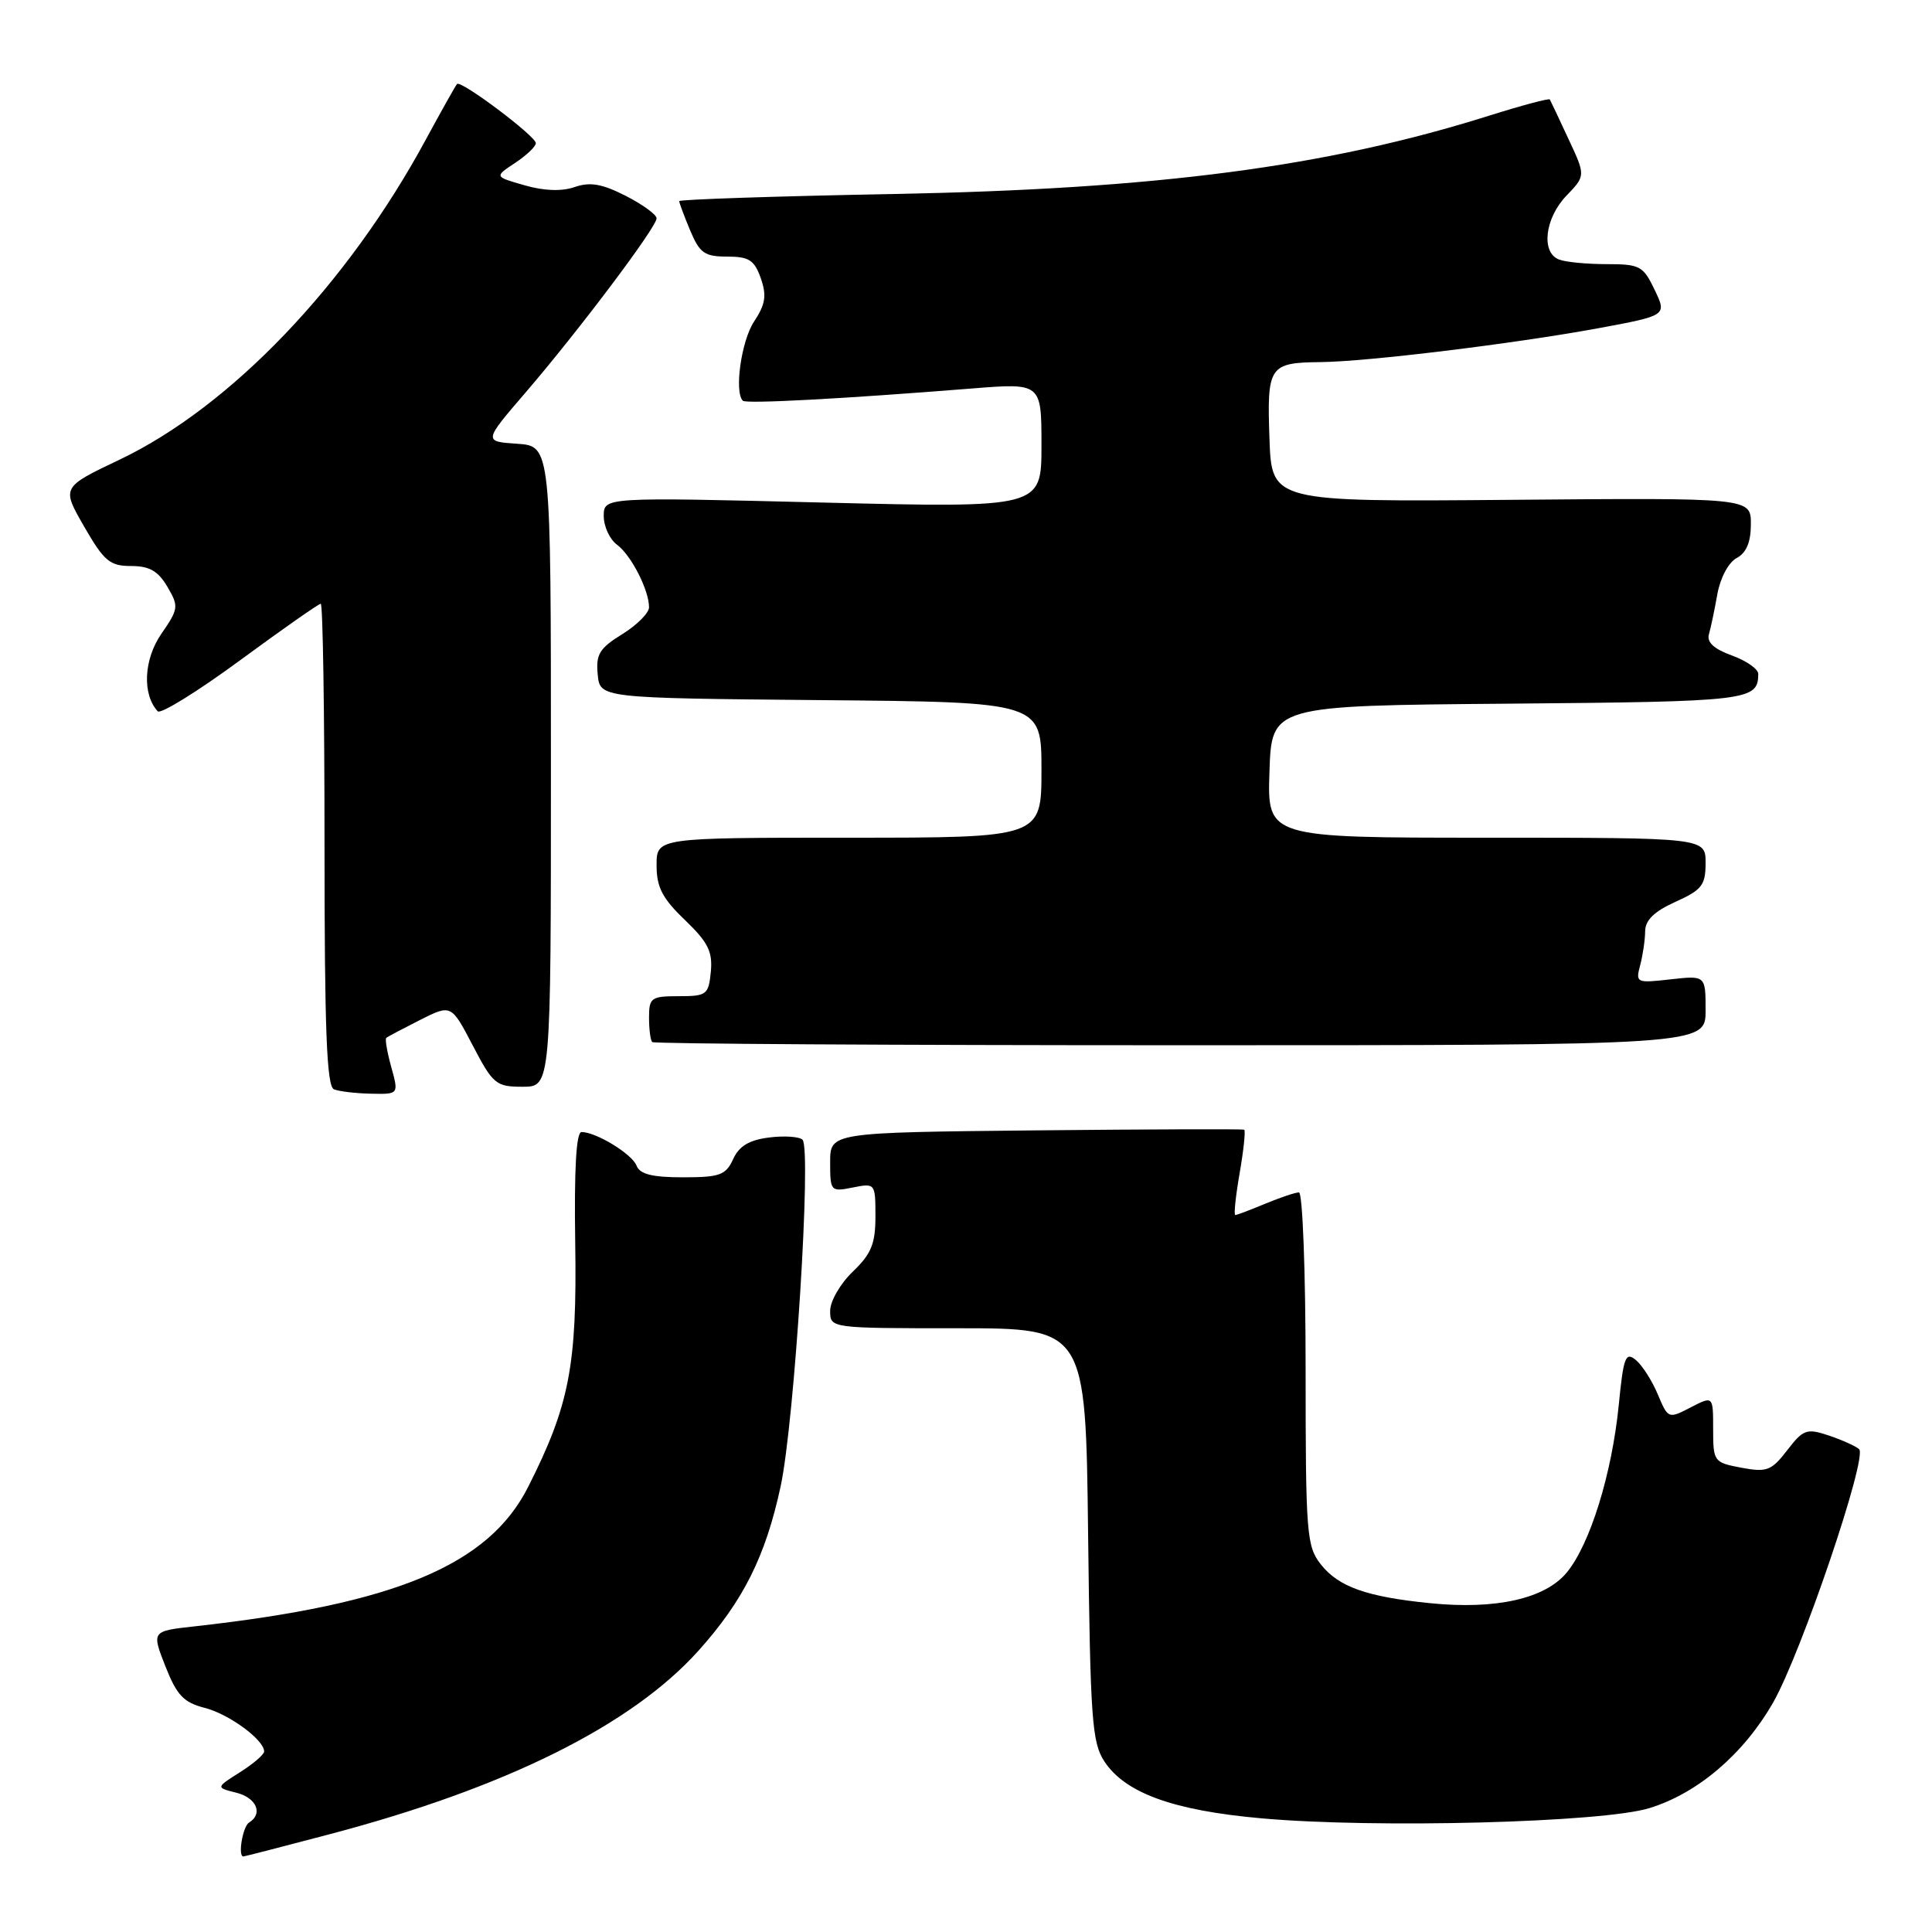 <?xml version="1.0" encoding="UTF-8" standalone="no"?>
<!DOCTYPE svg PUBLIC "-//W3C//DTD SVG 1.1//EN" "http://www.w3.org/Graphics/SVG/1.1/DTD/svg11.dtd" >
<svg xmlns="http://www.w3.org/2000/svg" xmlns:xlink="http://www.w3.org/1999/xlink" version="1.1" viewBox="0 0 256 256">
 <g >
 <path fill="currentColor"
d=" M 43.58 243.07 C 66.93 236.93 83.65 228.63 92.52 218.76 C 98.49 212.12 101.44 206.23 103.44 196.94 C 105.28 188.37 107.56 152.12 106.33 151.01 C 105.87 150.60 103.87 150.47 101.87 150.73 C 99.26 151.06 97.92 151.87 97.14 153.60 C 96.17 155.71 95.38 156.00 90.49 156.00 C 86.42 156.00 84.78 155.59 84.35 154.46 C 83.75 152.91 78.99 150.00 77.05 150.00 C 76.35 150.00 76.07 154.95 76.22 164.75 C 76.47 180.93 75.45 186.21 69.99 197.01 C 64.76 207.38 52.42 212.54 25.79 215.50 C 20.09 216.13 20.09 216.13 21.91 220.78 C 23.43 224.63 24.32 225.58 27.12 226.30 C 30.35 227.12 35.00 230.54 35.00 232.08 C 35.00 232.48 33.56 233.72 31.80 234.83 C 28.59 236.86 28.59 236.86 31.30 237.54 C 33.99 238.21 34.90 240.33 33.00 241.50 C 32.16 242.02 31.49 246.01 32.25 245.99 C 32.39 245.99 37.49 244.68 43.58 243.07 Z  M 218.54 239.59 C 224.94 237.63 231.03 232.43 234.94 225.61 C 238.66 219.10 247.50 193.07 246.34 192.02 C 245.88 191.61 244.07 190.80 242.32 190.21 C 239.39 189.24 238.95 189.39 236.81 192.17 C 234.72 194.88 234.12 195.11 230.74 194.48 C 227.09 193.79 227.00 193.67 227.00 189.36 C 227.00 184.95 227.00 184.95 224.02 186.49 C 221.07 188.02 221.03 188.00 219.67 184.77 C 218.92 182.97 217.61 180.92 216.76 180.21 C 215.39 179.08 215.12 179.79 214.49 186.21 C 213.58 195.31 210.69 204.62 207.61 208.36 C 204.74 211.84 198.21 213.31 189.50 212.43 C 181.09 211.59 177.35 210.26 175.02 207.29 C 173.13 204.89 173.00 203.28 173.00 181.37 C 173.00 168.51 172.60 158.00 172.12 158.00 C 171.64 158.00 169.63 158.68 167.65 159.50 C 165.68 160.32 163.89 161.00 163.68 161.00 C 163.47 161.00 163.73 158.50 164.26 155.44 C 164.79 152.39 165.06 149.80 164.86 149.69 C 164.66 149.59 152.24 149.63 137.25 149.78 C 110.00 150.06 110.00 150.06 110.00 154.01 C 110.00 157.85 110.07 157.94 113.00 157.35 C 115.97 156.76 116.00 156.79 116.00 161.19 C 116.00 164.81 115.45 166.15 113.00 168.50 C 111.35 170.08 110.00 172.41 110.00 173.69 C 110.00 176.00 110.00 176.00 126.93 176.00 C 143.86 176.00 143.86 176.00 144.18 203.30 C 144.47 227.76 144.69 230.88 146.33 233.39 C 149.09 237.59 155.46 239.90 167.17 240.94 C 182.27 242.29 212.32 241.50 218.54 239.59 Z  M 51.85 141.41 C 51.30 139.43 51.00 137.68 51.18 137.53 C 51.35 137.37 53.37 136.31 55.64 135.16 C 59.79 133.07 59.79 133.07 62.64 138.53 C 65.33 143.67 65.72 144.00 69.25 144.00 C 73.00 144.00 73.00 144.00 73.00 101.55 C 73.00 59.11 73.00 59.11 68.53 58.80 C 64.06 58.50 64.06 58.50 69.65 52.00 C 76.71 43.78 87.00 30.11 87.00 28.93 C 87.00 28.44 85.16 27.10 82.91 25.95 C 79.78 24.36 78.20 24.08 76.16 24.78 C 74.43 25.38 72.10 25.30 69.50 24.55 C 65.50 23.41 65.50 23.41 68.25 21.59 C 69.76 20.59 71.00 19.41 71.00 18.97 C 71.00 18.04 61.07 10.58 60.56 11.13 C 60.37 11.33 58.51 14.65 56.42 18.50 C 46.03 37.72 30.54 53.91 15.82 60.92 C 8.15 64.57 8.15 64.57 11.16 69.79 C 13.79 74.36 14.56 75.00 17.37 75.00 C 19.80 75.00 20.95 75.66 22.18 77.75 C 23.71 80.36 23.67 80.67 21.37 84.00 C 19.04 87.38 18.83 92.01 20.90 94.25 C 21.29 94.66 26.19 91.62 31.80 87.50 C 37.42 83.37 42.23 80.00 42.50 80.00 C 42.78 80.00 43.00 94.36 43.00 111.92 C 43.00 136.51 43.29 143.95 44.25 144.34 C 44.94 144.62 47.15 144.88 49.17 144.92 C 52.84 145.00 52.84 145.00 51.85 141.41 Z  M 226.00 133.87 C 226.00 129.25 226.00 129.25 221.34 129.77 C 216.83 130.28 216.71 130.23 217.33 127.90 C 217.68 126.58 217.98 124.56 217.99 123.40 C 218.00 121.93 219.19 120.77 222.00 119.50 C 225.51 117.92 226.00 117.29 226.00 114.35 C 226.00 111.00 226.00 111.00 196.96 111.00 C 167.92 111.00 167.92 111.00 168.21 102.25 C 168.50 93.50 168.50 93.50 199.95 93.24 C 231.81 92.97 232.94 92.83 232.98 89.31 C 232.99 88.66 231.42 87.56 229.50 86.86 C 227.11 86.00 226.14 85.10 226.44 84.05 C 226.69 83.20 227.19 80.80 227.56 78.72 C 227.95 76.56 229.04 74.52 230.12 73.94 C 231.41 73.25 232.00 71.83 232.00 69.44 C 232.00 65.96 232.00 65.96 200.25 66.23 C 168.50 66.50 168.50 66.50 168.21 58.09 C 167.87 48.49 168.17 48.05 175.00 47.98 C 181.17 47.92 200.56 45.55 211.69 43.51 C 220.88 41.81 220.88 41.81 219.25 38.41 C 217.74 35.24 217.30 35.00 212.90 35.00 C 210.29 35.00 207.45 34.73 206.58 34.39 C 204.17 33.47 204.69 28.93 207.55 25.94 C 210.11 23.28 210.11 23.28 207.82 18.39 C 206.57 15.70 205.46 13.35 205.36 13.18 C 205.27 13.00 201.66 13.96 197.34 15.32 C 175.80 22.11 153.37 25.05 118.25 25.71 C 102.71 26.00 90.00 26.43 90.00 26.65 C 90.00 26.88 90.65 28.62 91.45 30.53 C 92.71 33.54 93.36 34.00 96.35 34.00 C 99.25 34.00 99.96 34.46 100.81 36.87 C 101.61 39.18 101.43 40.32 99.91 42.62 C 98.23 45.17 97.27 51.94 98.43 53.10 C 98.86 53.53 111.57 52.85 128.75 51.48 C 138.00 50.74 138.00 50.74 138.00 59.02 C 138.00 67.30 138.00 67.30 109.00 66.59 C 80.00 65.87 80.00 65.87 80.00 68.38 C 80.00 69.76 80.79 71.47 81.77 72.19 C 83.64 73.58 86.00 78.19 86.00 80.47 C 86.00 81.22 84.40 82.83 82.45 84.03 C 79.43 85.90 78.94 86.70 79.20 89.37 C 79.50 92.50 79.50 92.50 108.75 92.77 C 138.00 93.03 138.00 93.03 138.00 102.02 C 138.00 111.00 138.00 111.00 112.50 111.00 C 87.00 111.00 87.00 111.00 87.00 114.65 C 87.00 117.57 87.76 119.03 90.75 121.90 C 93.82 124.85 94.44 126.09 94.19 128.75 C 93.89 131.81 93.65 132.00 89.94 132.00 C 86.28 132.00 86.00 132.20 86.00 134.83 C 86.00 136.39 86.19 137.85 86.42 138.08 C 86.65 138.31 118.15 138.50 156.42 138.50 C 226.00 138.50 226.00 138.50 226.00 133.87 Z "/>
</g>
</svg>